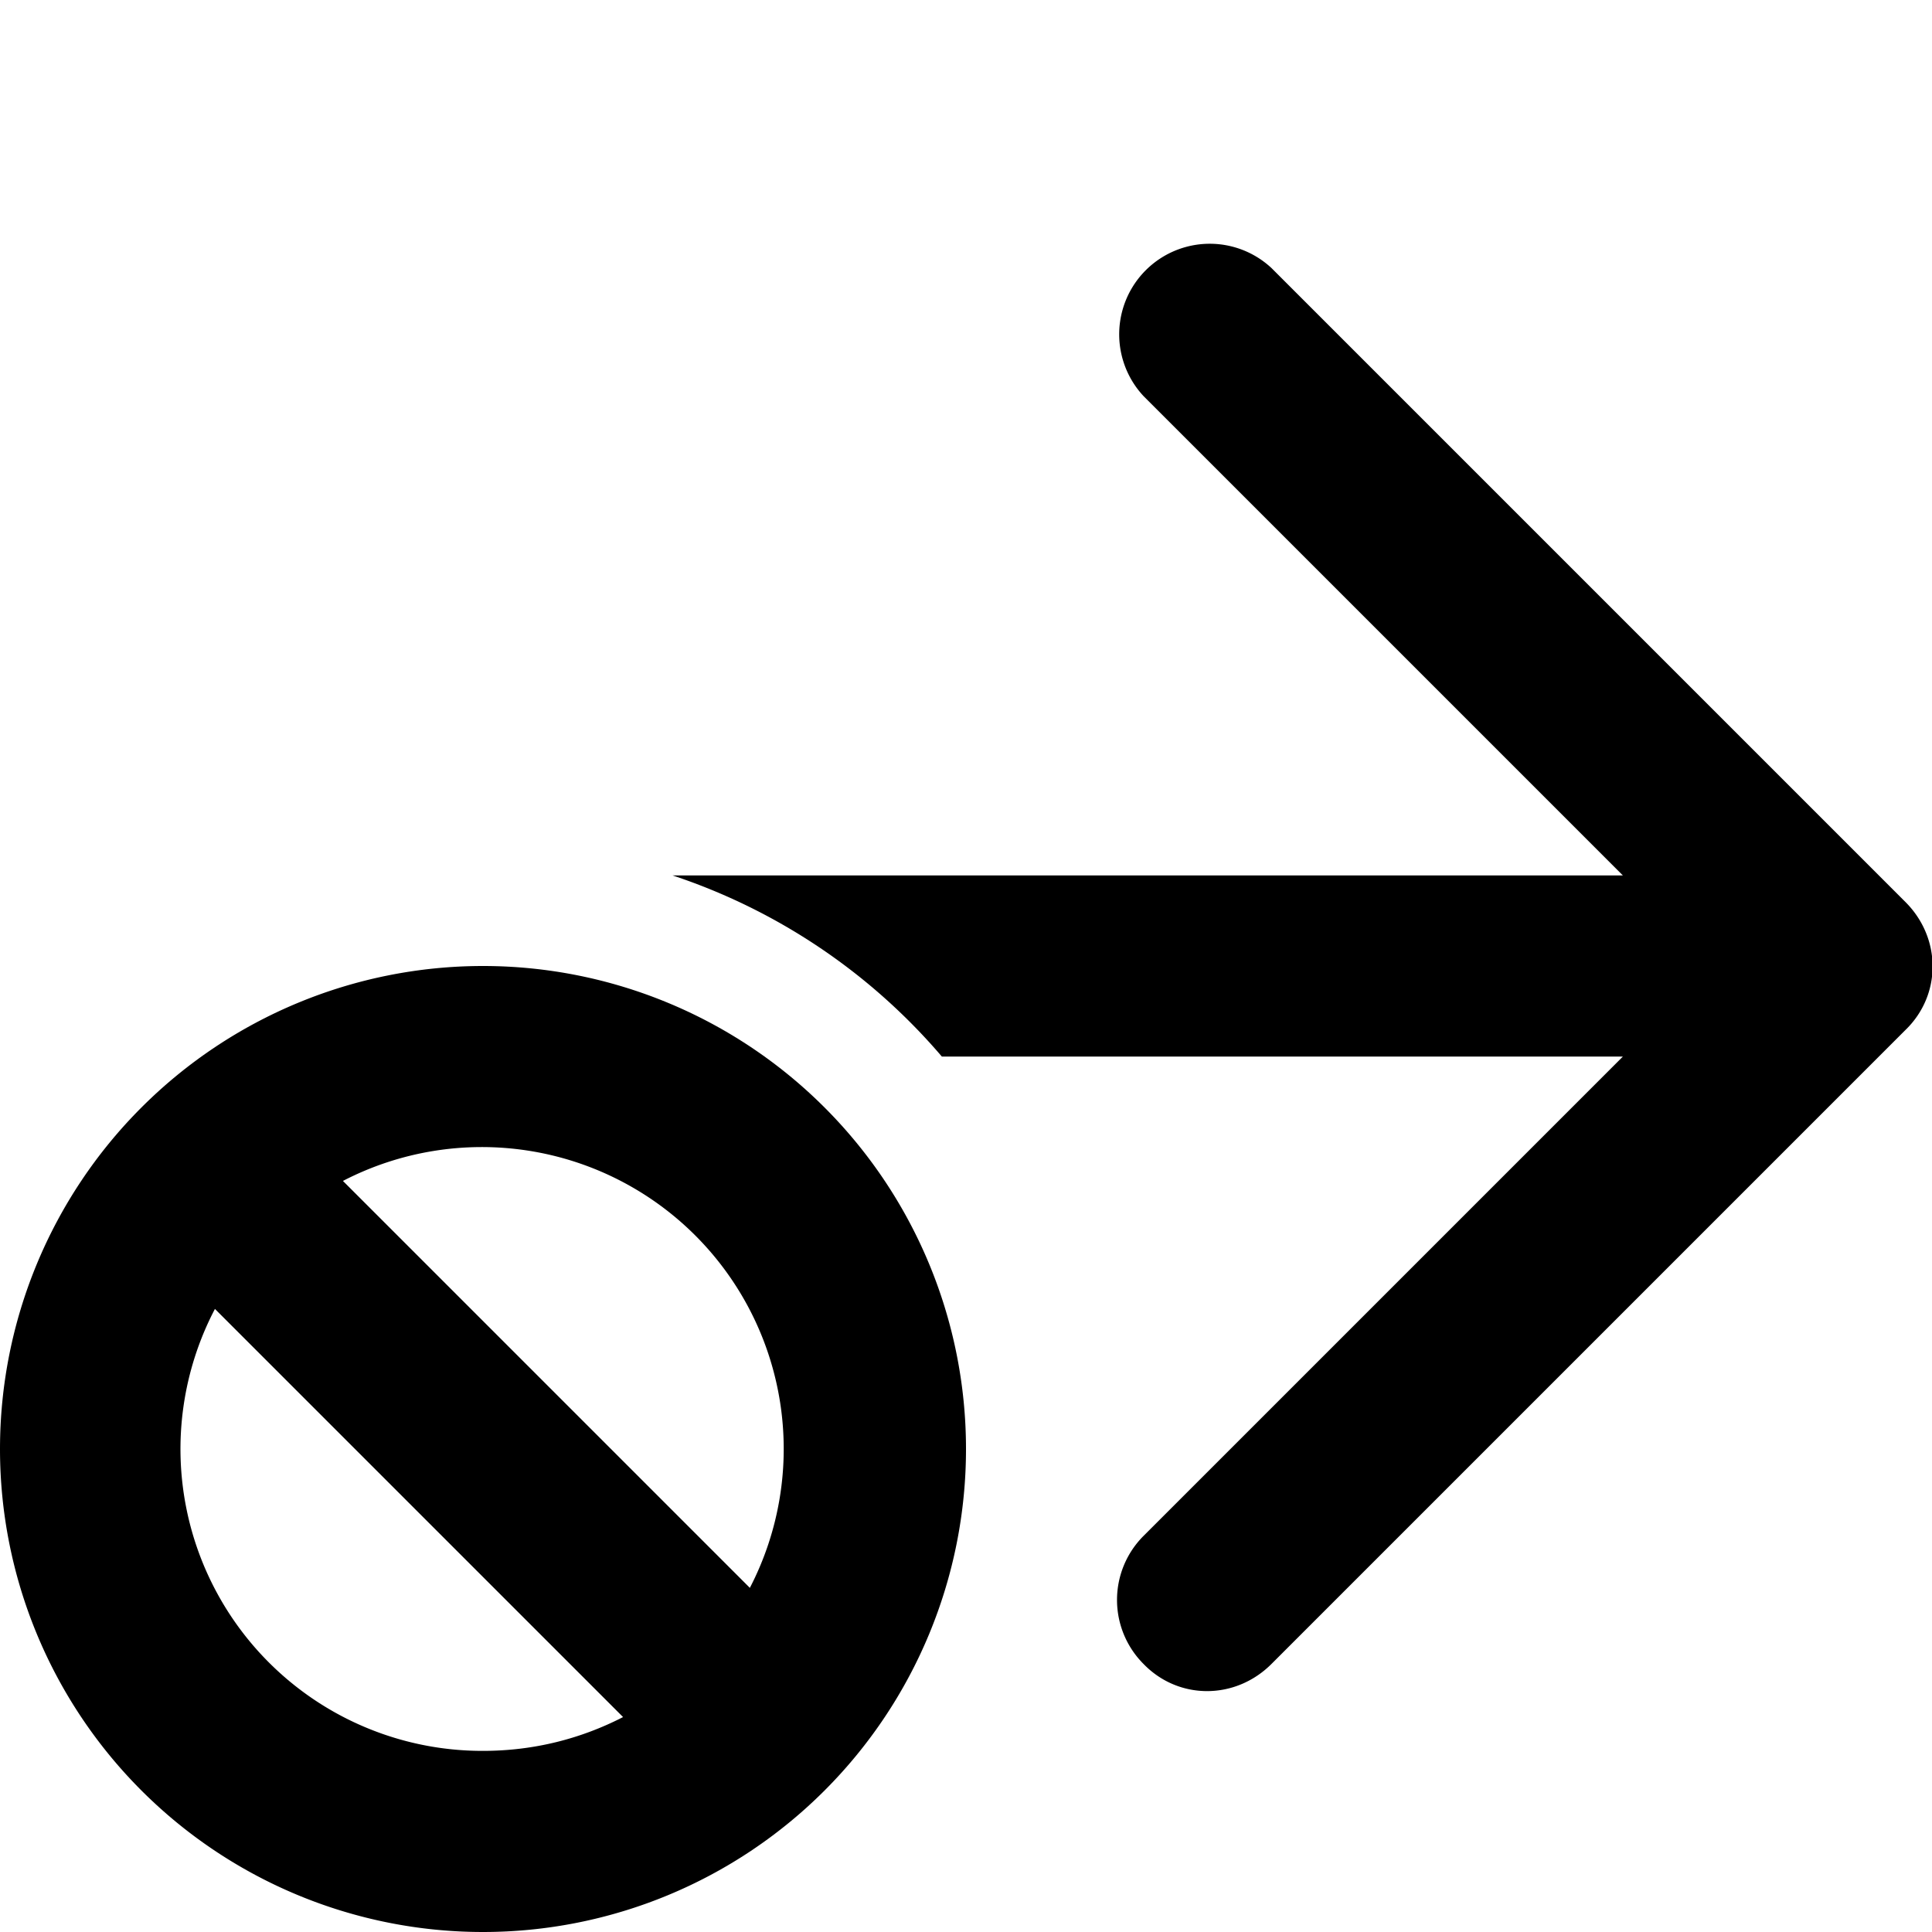 <svg xmlns="http://www.w3.org/2000/svg" width="16" height="16" fill="currentColor" class="vi" viewBox="0 0 16 16"><path d="M9.47 13.78a.75.75 0 0 1 0-1.06l3.97-3.97H7.8a5 5 0 0 0-2.23-1.5h7.87L9.47 3.28a.75.75 0 0 1 1.06-1.06l5.25 5.25c.3.3.3.77 0 1.06l-5.25 5.25c-.3.3-.77.3-1.06 0Z"/><path d="M4 16a4 4 0 1 0 0-8 4 4 0 0 0 0 8Zm0-1.5a2.5 2.5 0 0 1-2.22-3.66l3.38 3.38c-.35.18-.74.28-1.16.28ZM2.84 9.78a2.5 2.5 0 0 1 3.37 3.37L2.85 9.79Z"/></svg>